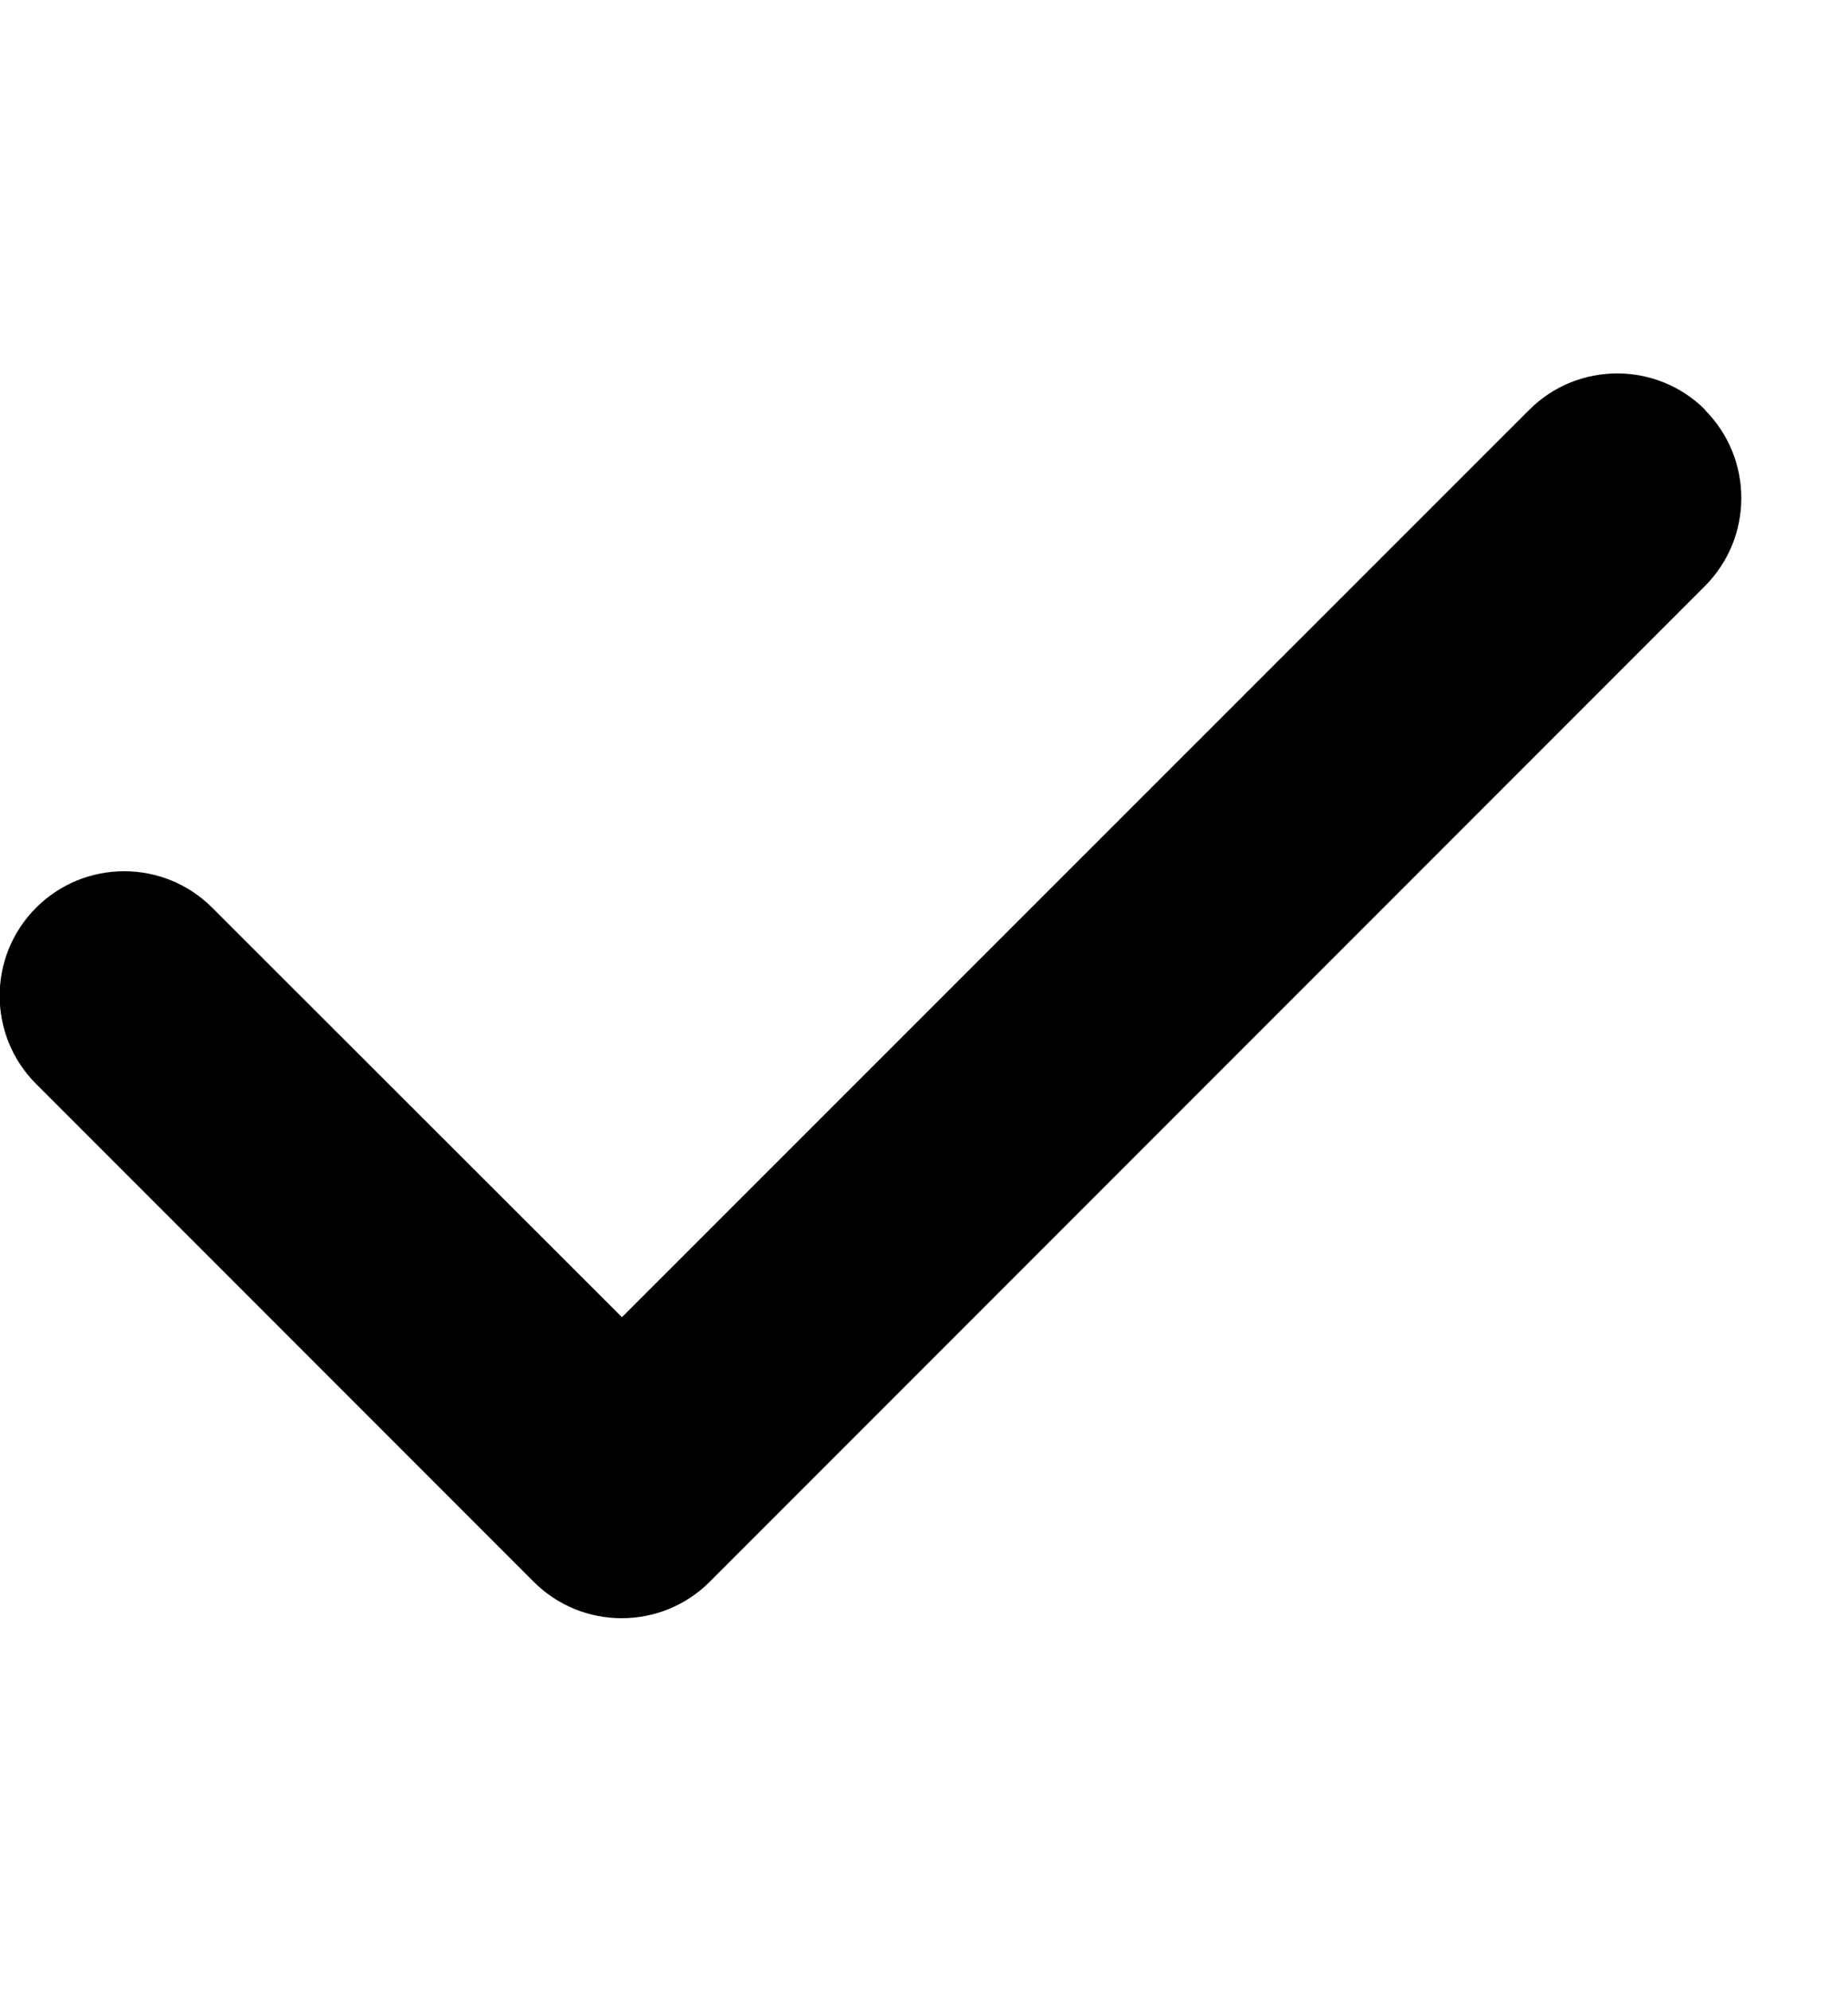 <svg width="13" height="14" viewBox="0 0 13 14" fill="none" xmlns="http://www.w3.org/2000/svg">
<g clip-path="url(#clip0_75_569)">
<g clip-path="url(#clip1_75_569)">
<path d="M11.993 2.882C12.335 3.224 12.335 3.779 11.993 4.121L4.993 11.121C4.651 11.463 4.096 11.463 3.754 11.121L0.254 7.621C-0.088 7.279 -0.088 6.724 0.254 6.382C0.596 6.04 1.151 6.04 1.493 6.382L4.375 9.261L10.757 2.882C11.099 2.54 11.654 2.54 11.996 2.882H11.993Z" fill="black"/>
</g>
</g>
<defs>
<clipPath id="clip0_75_569">
<rect width="12.25" height="14" fill="white"/>
</clipPath>
<clipPath id="clip1_75_569">
<path d="M0 0H12.25V14H0V0Z" fill="white"/>
</clipPath>
</defs>
</svg>
